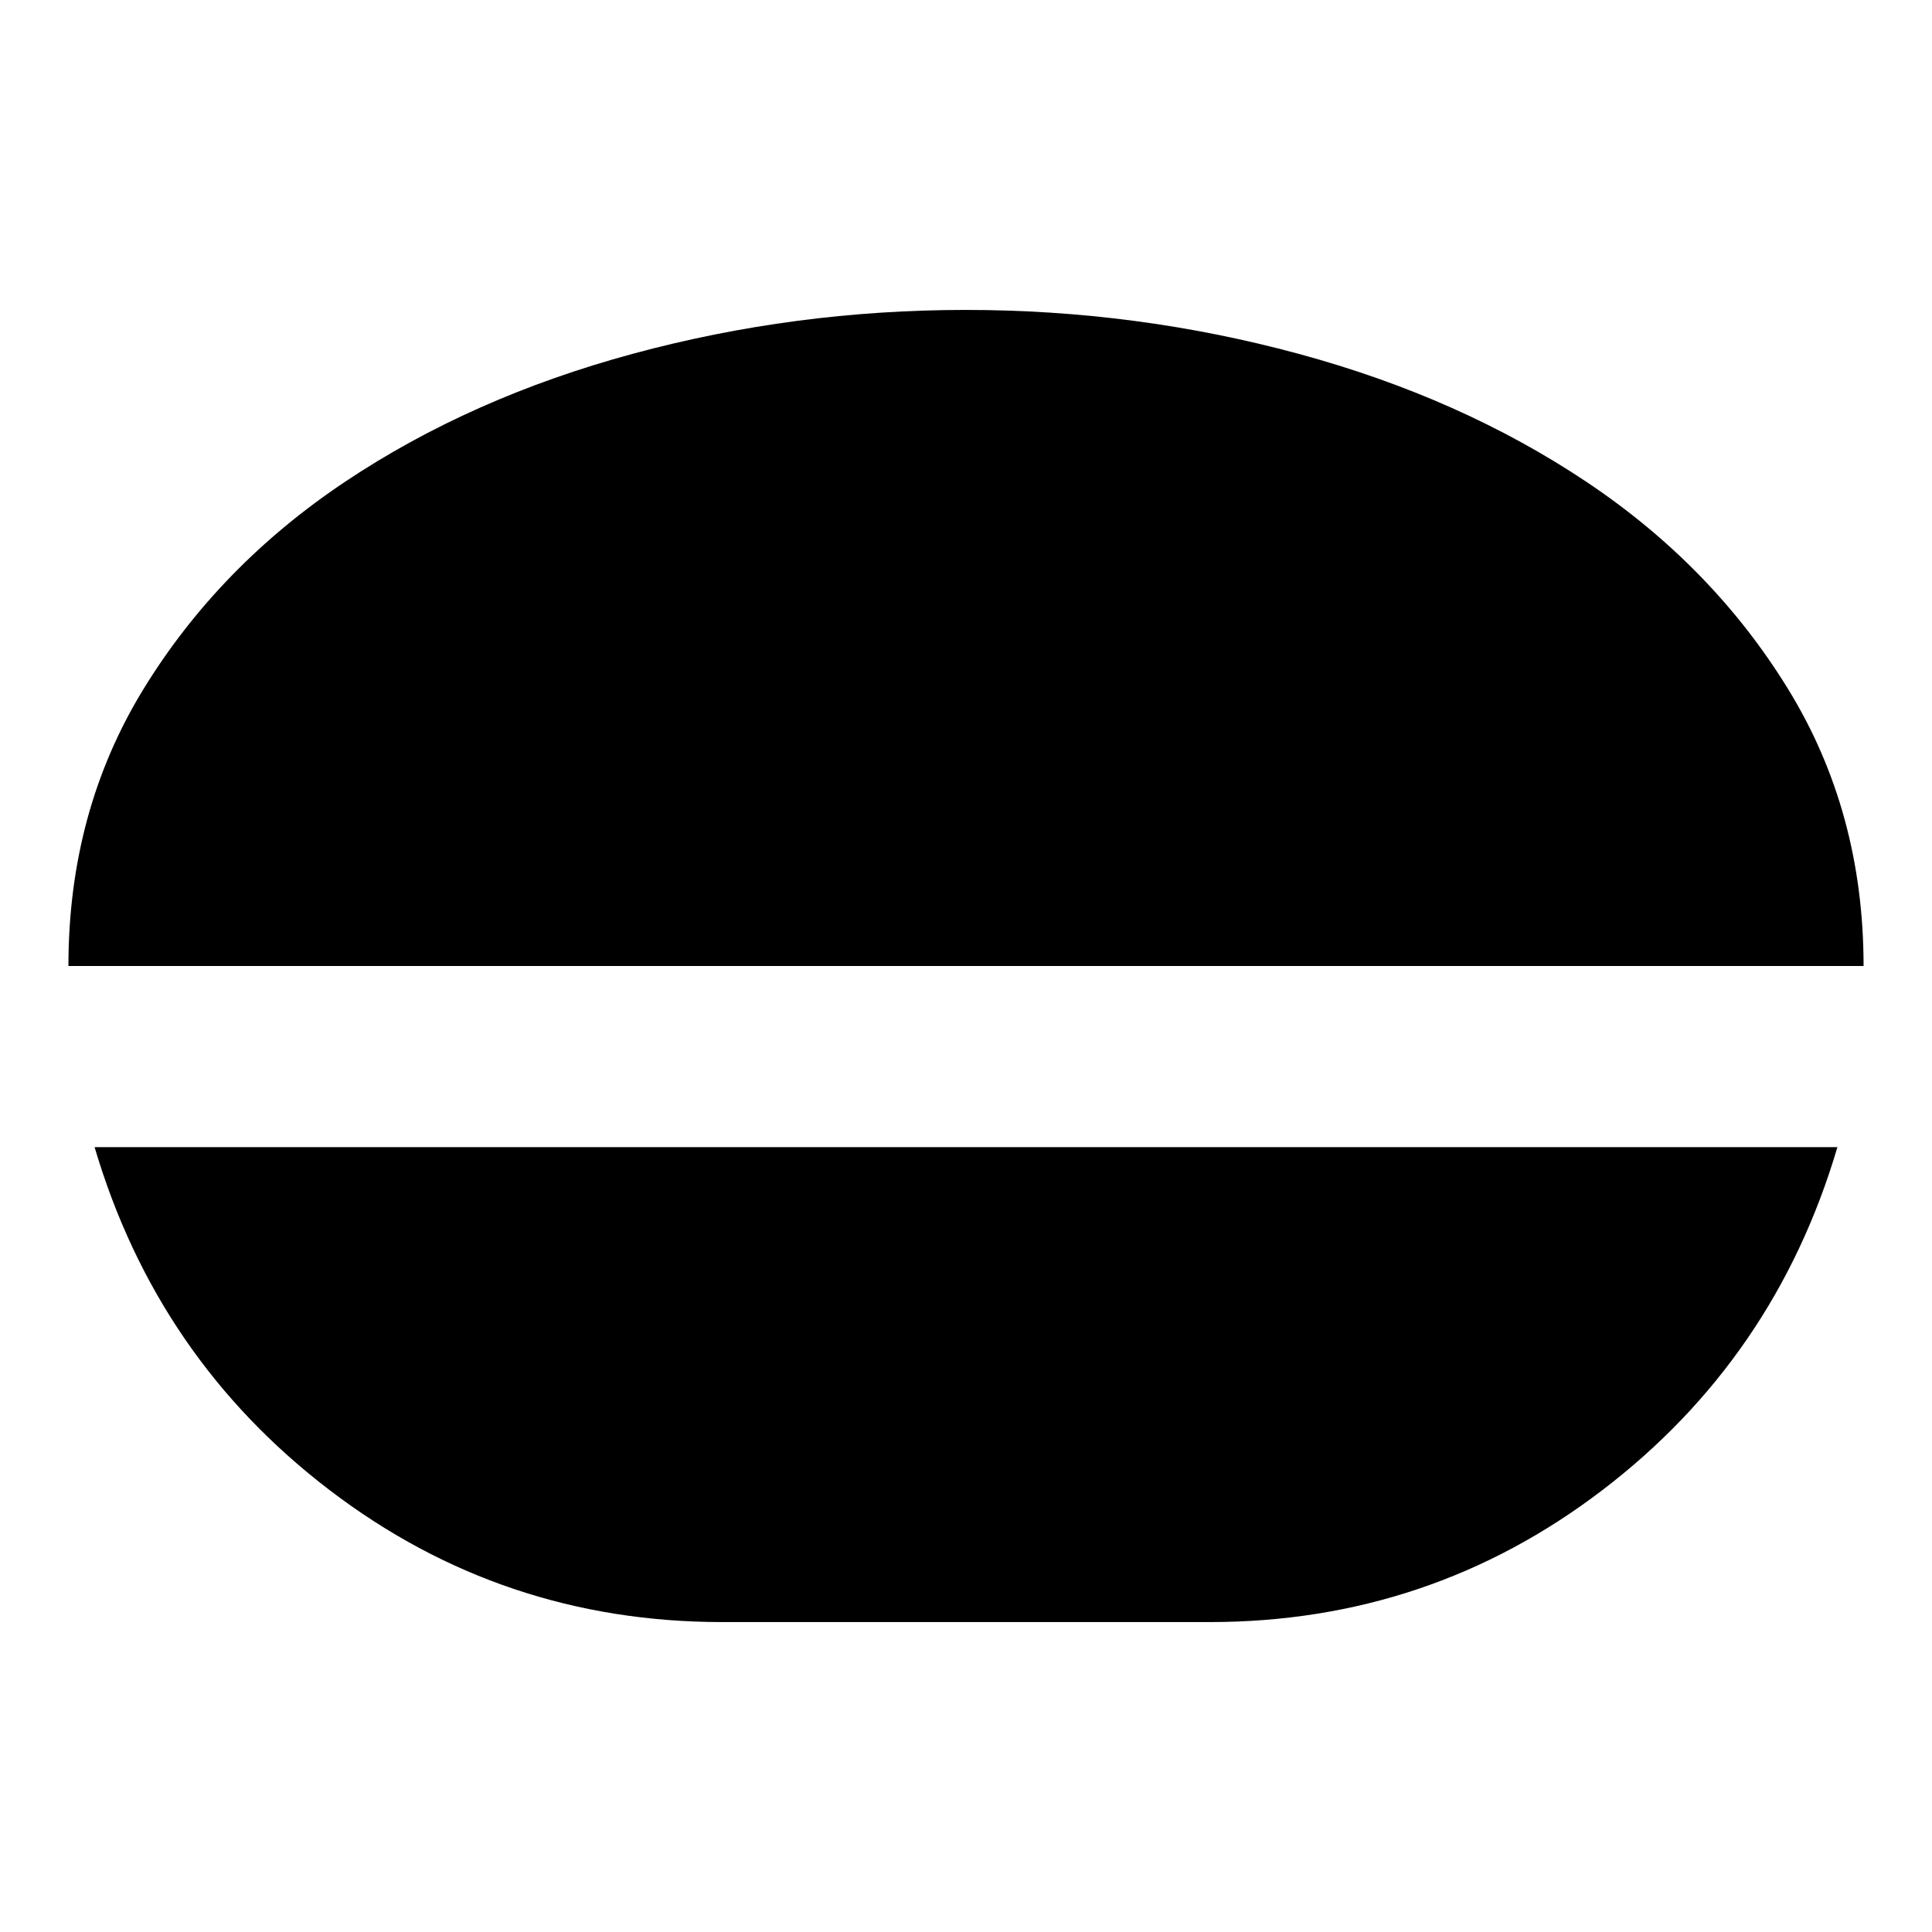<svg xmlns="http://www.w3.org/2000/svg" height="24" viewBox="0 -960 960 960" width="24"><path d="M479.83-806q84.89 0 165.38 21.8 80.5 21.81 143.1 63.64 62.61 41.84 100.15 102.89Q926-556.63 926-480H34q0-77 37.51-137.95 37.5-60.96 100.05-102.73 62.55-41.78 142.97-63.55Q394.95-806 479.83-806ZM359-154q-109.26 0-195.13-65.5Q78-285 47-390h866q-31 105-116.87 170.5T601-154H359Z"/></svg>